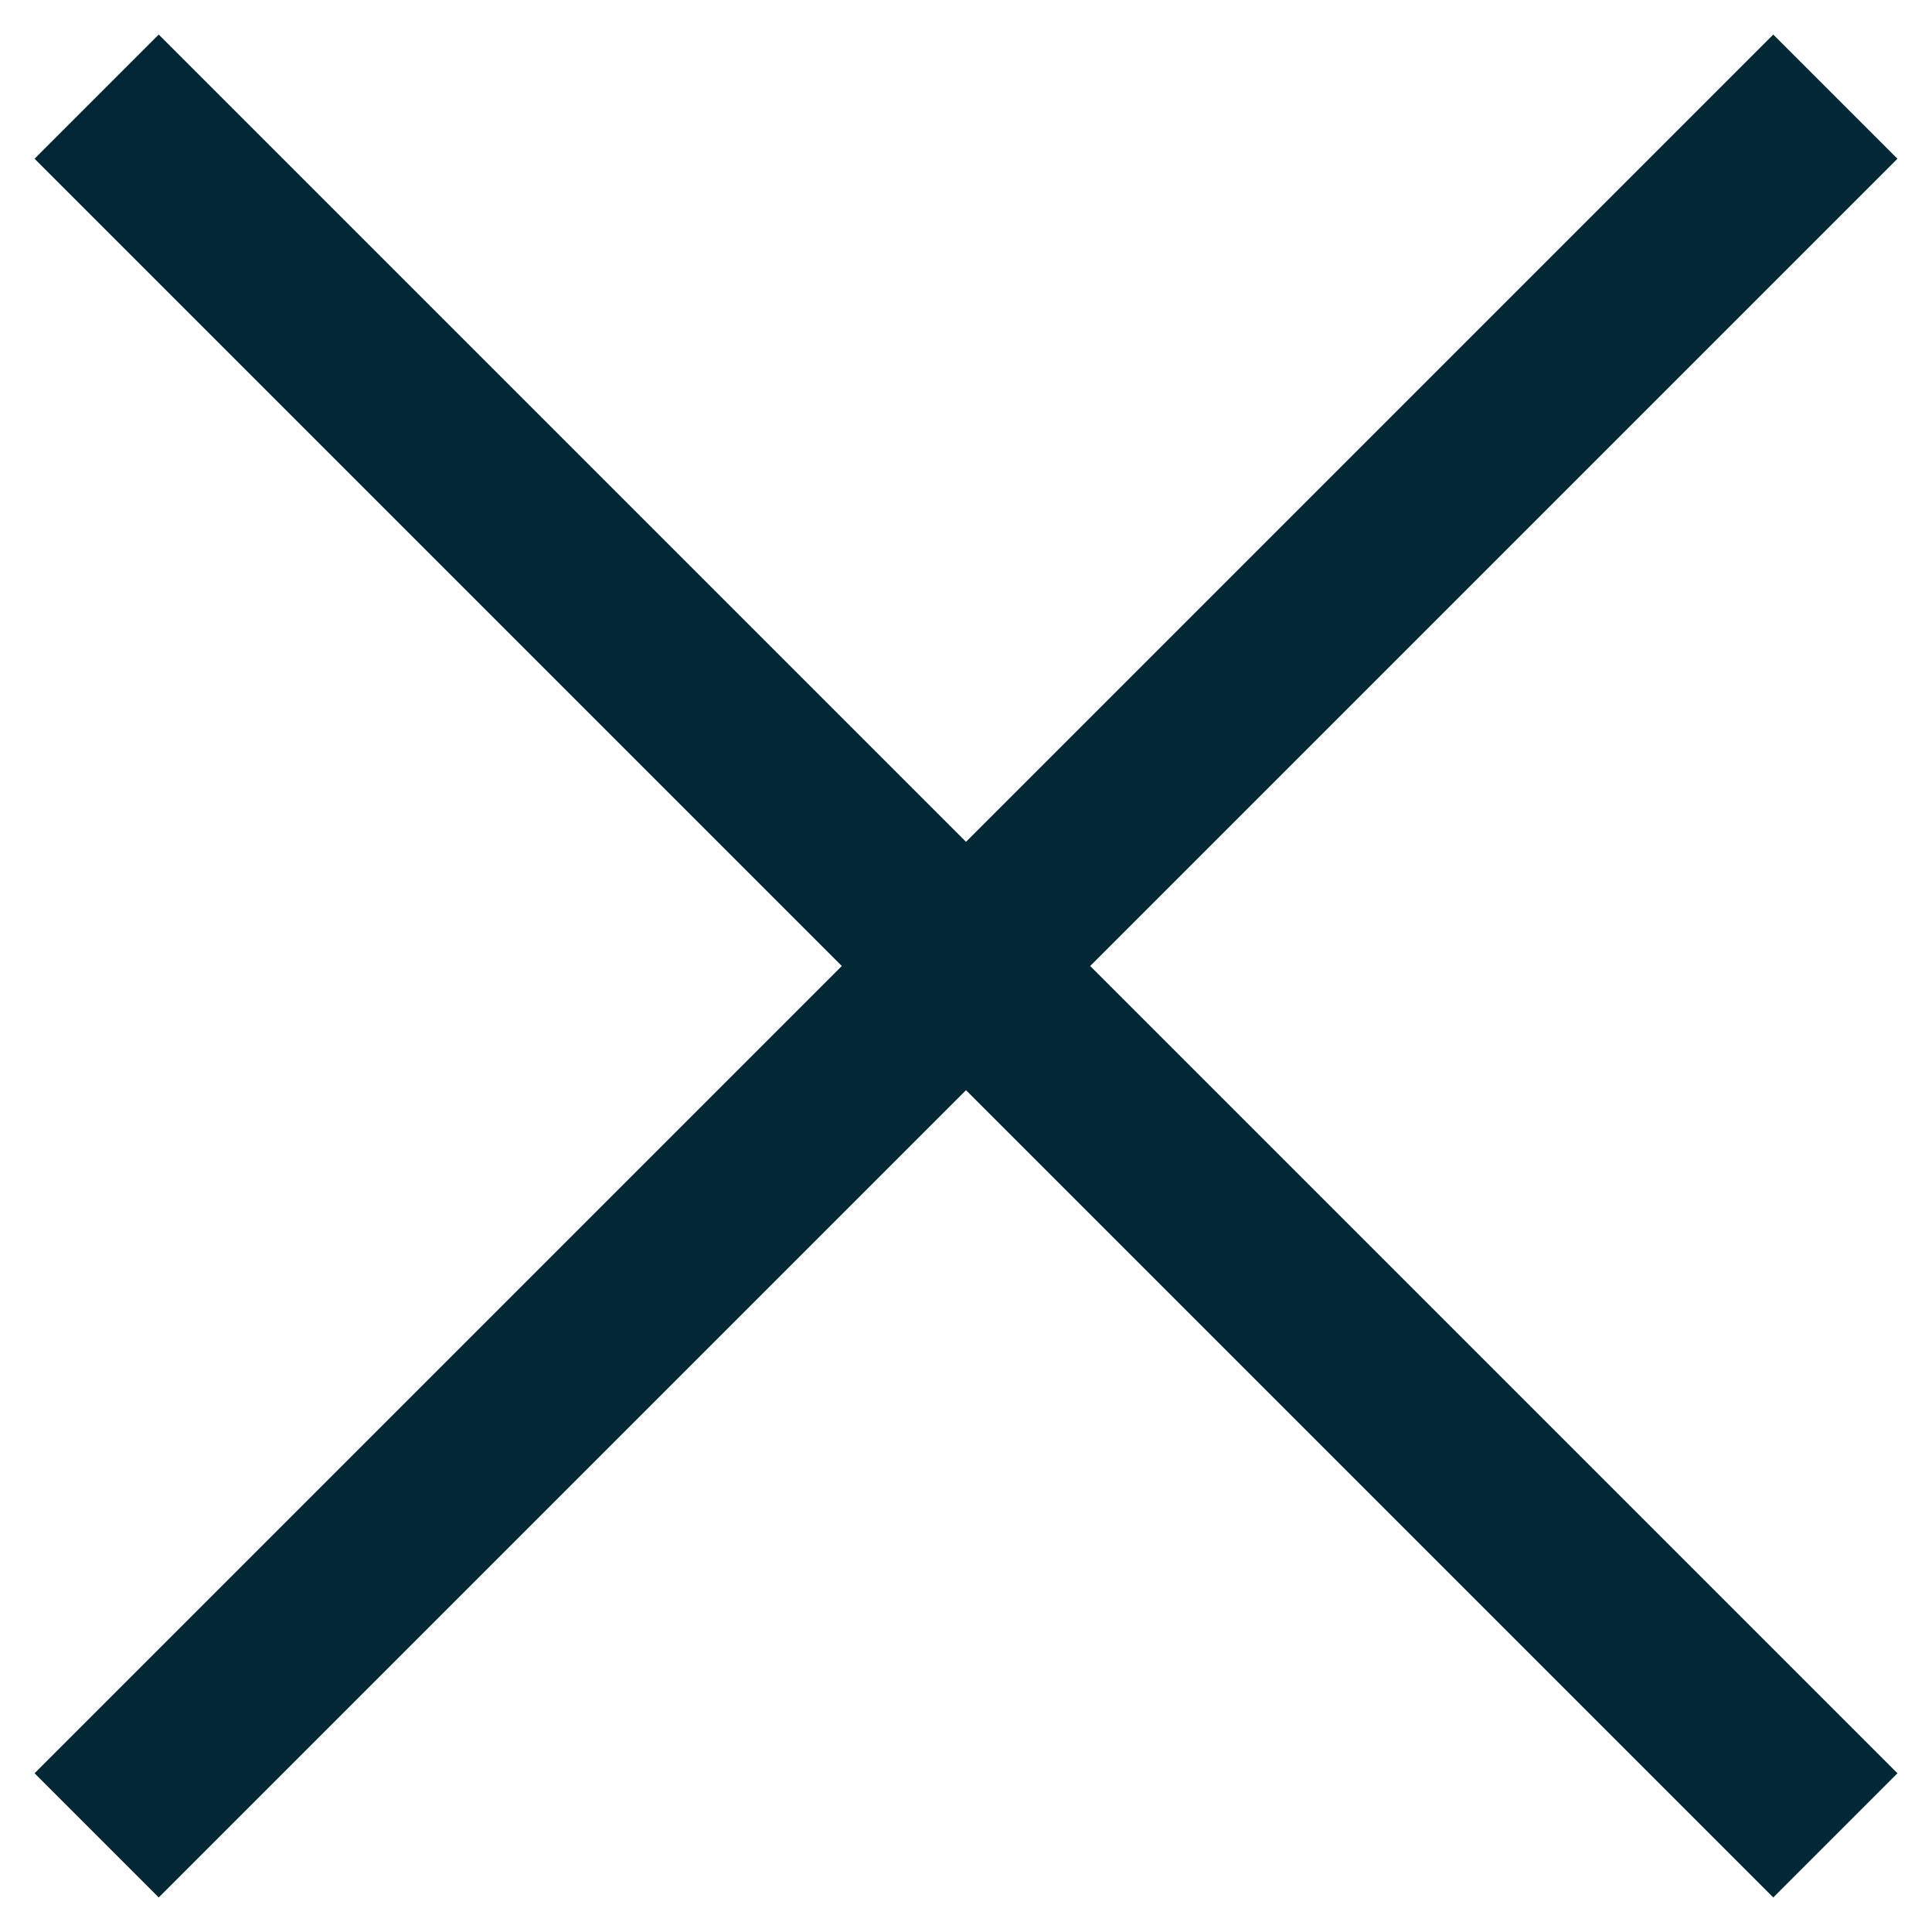 <?xml version="1.0" encoding="UTF-8"?>
<svg width="22px" height="22px" viewBox="0 0 22 22" version="1.1" xmlns="http://www.w3.org/2000/svg" xmlns:xlink="http://www.w3.org/1999/xlink">
    <!-- Generator: sketchtool 51.2 (57519) - http://www.bohemiancoding.com/sketch -->
    <title>5964AA8B-7C65-4707-A13A-A771F0EC5645</title>
    <desc>Created with sketchtool.</desc>
    <defs></defs>
    <g id="Page-1" stroke="none" stroke-width="1" fill="none" fill-rule="evenodd">
        <g id="320_medservice_header_open_menu" transform="translate(-15, -13)" fill="#022835">
            <g id="Верхнее-меню-Copy" transform="translate(-133, -74)">
                <path d="M158,97 L158,84 L160,84 L160,97 L173,97 L173,99 L160,99 L160,112 L158,112 L158,99 L145,99 L145,97 L158,97 Z" id="Combined-Shape" transform="translate(159, 98) rotate(-315) translate(-159, -98) "></path>
            </g>
        </g>
    </g>
</svg>